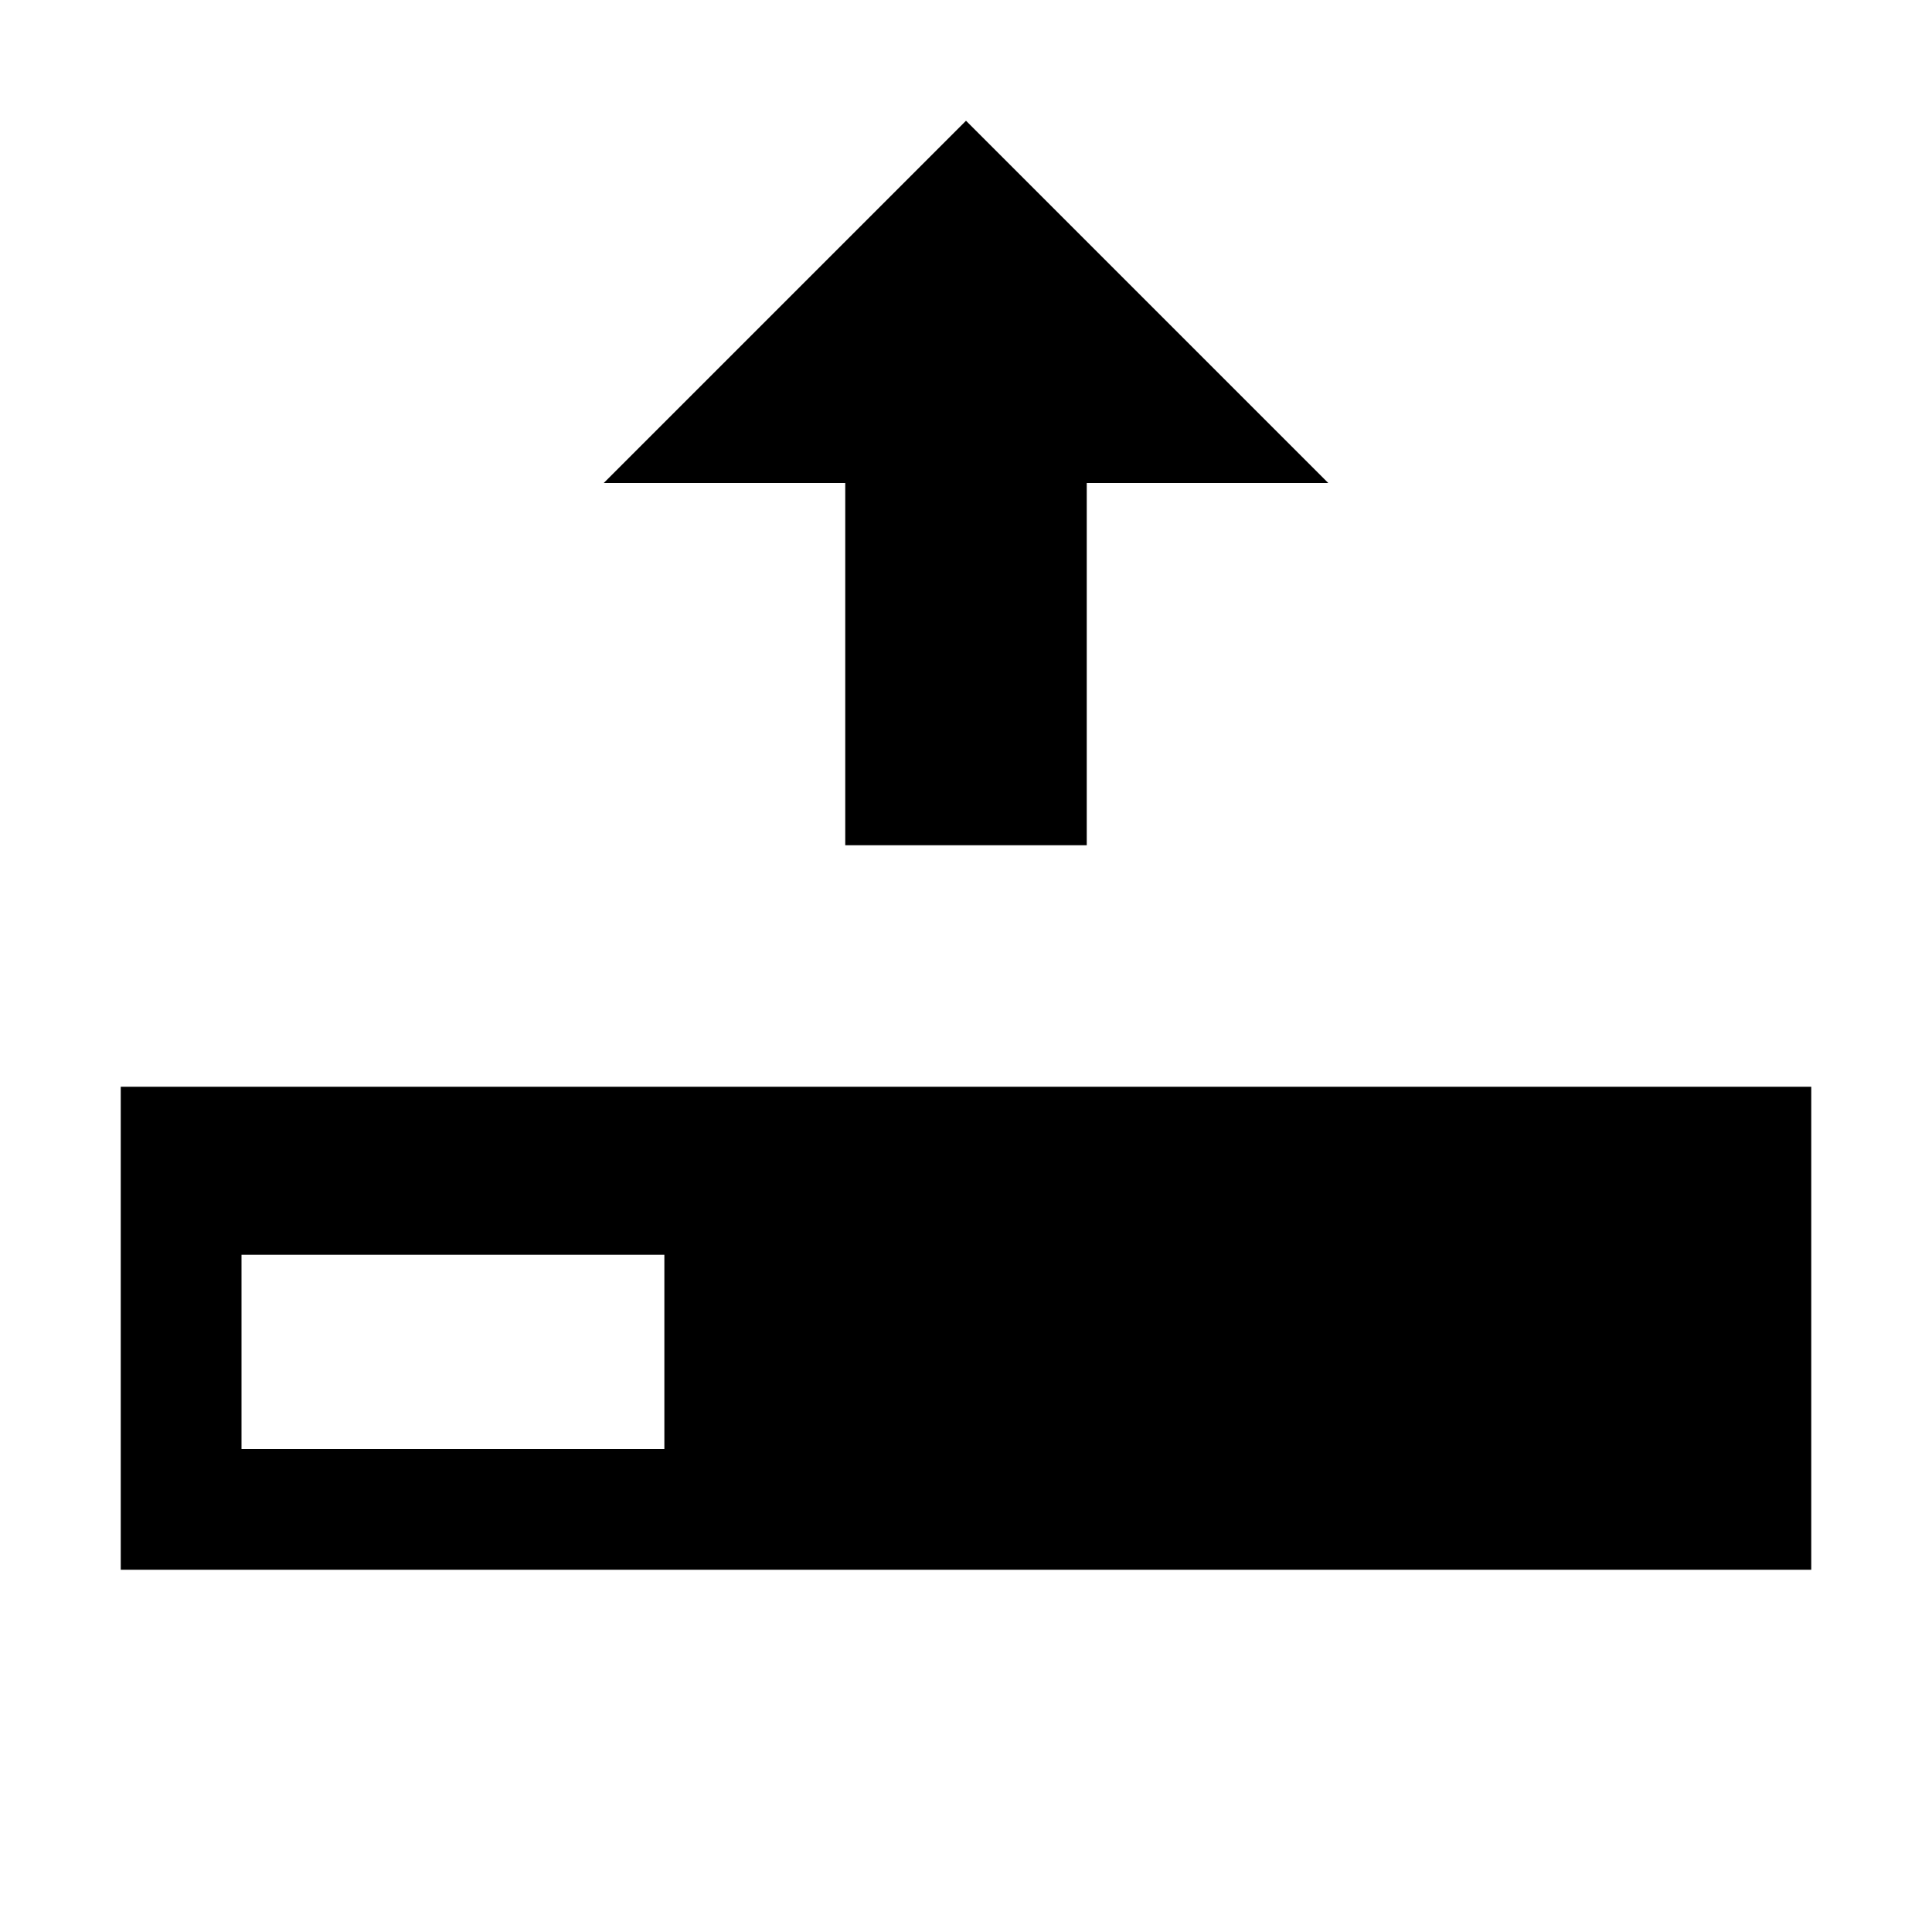 <?xml version="1.0" encoding="UTF-8"?>
<svg width="32px" height="32px" enable-background="new 0 0 32 32" version="1.1" viewBox="0 0 32 32" xml:space="preserve" xmlns="http://www.w3.org/2000/svg" xmlns:cc="http://creativecommons.org/ns#" xmlns:dc="http://purl.org/dc/elements/1.1/" xmlns:rdf="http://www.w3.org/1999/02/22-rdf-syntax-ns#"><g id="background"><rect width="32" height="32" fill="none"/></g><path d="m2 18v8h28v-8h-28zm2 2.783h7.004v3.217h-7.004v-3.217z" stroke-width="1.678"/><path d="m18 14h-4v-6h-4l6-6 6 6h-4z" style=""/></svg>

